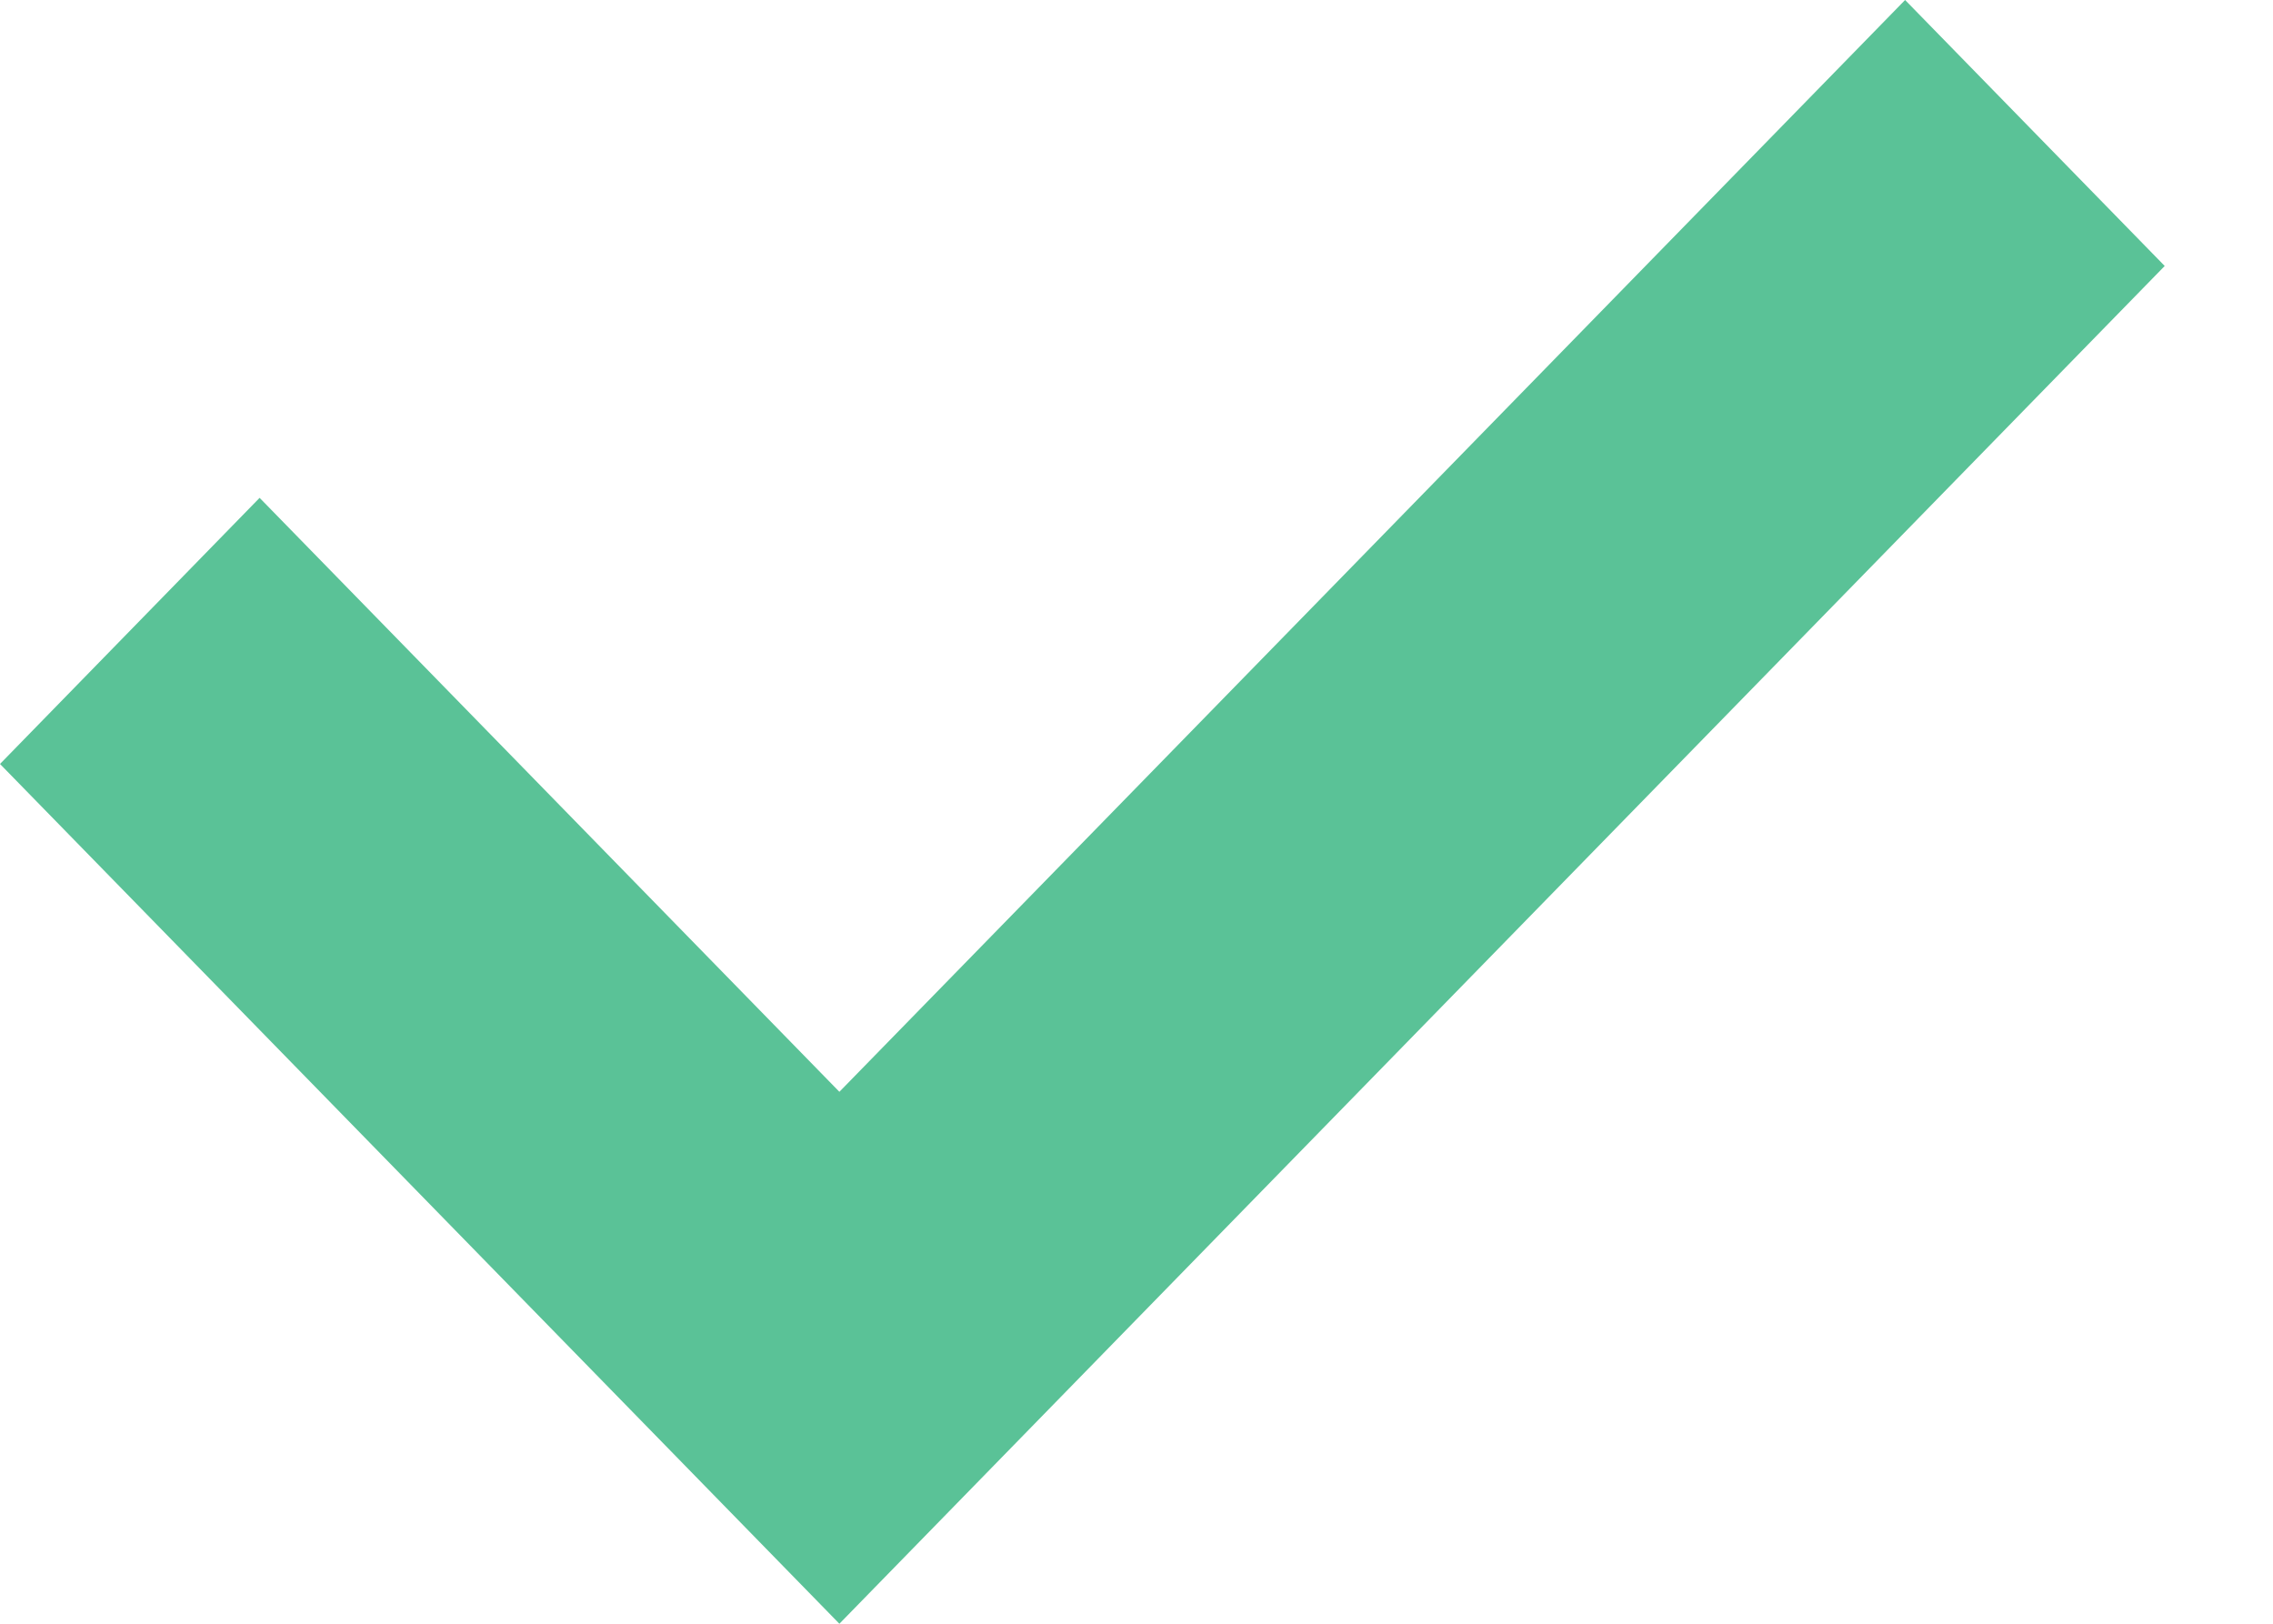 <svg width="14" height="10" viewBox="0 0 14 10" fill="none" xmlns="http://www.w3.org/2000/svg">
<path d="M11.734 0L5.17 6.724L1.599 3.066L0 4.705L5.17 10L13.333 1.638L11.734 0Z" fill="#5AC297"/>
</svg>
